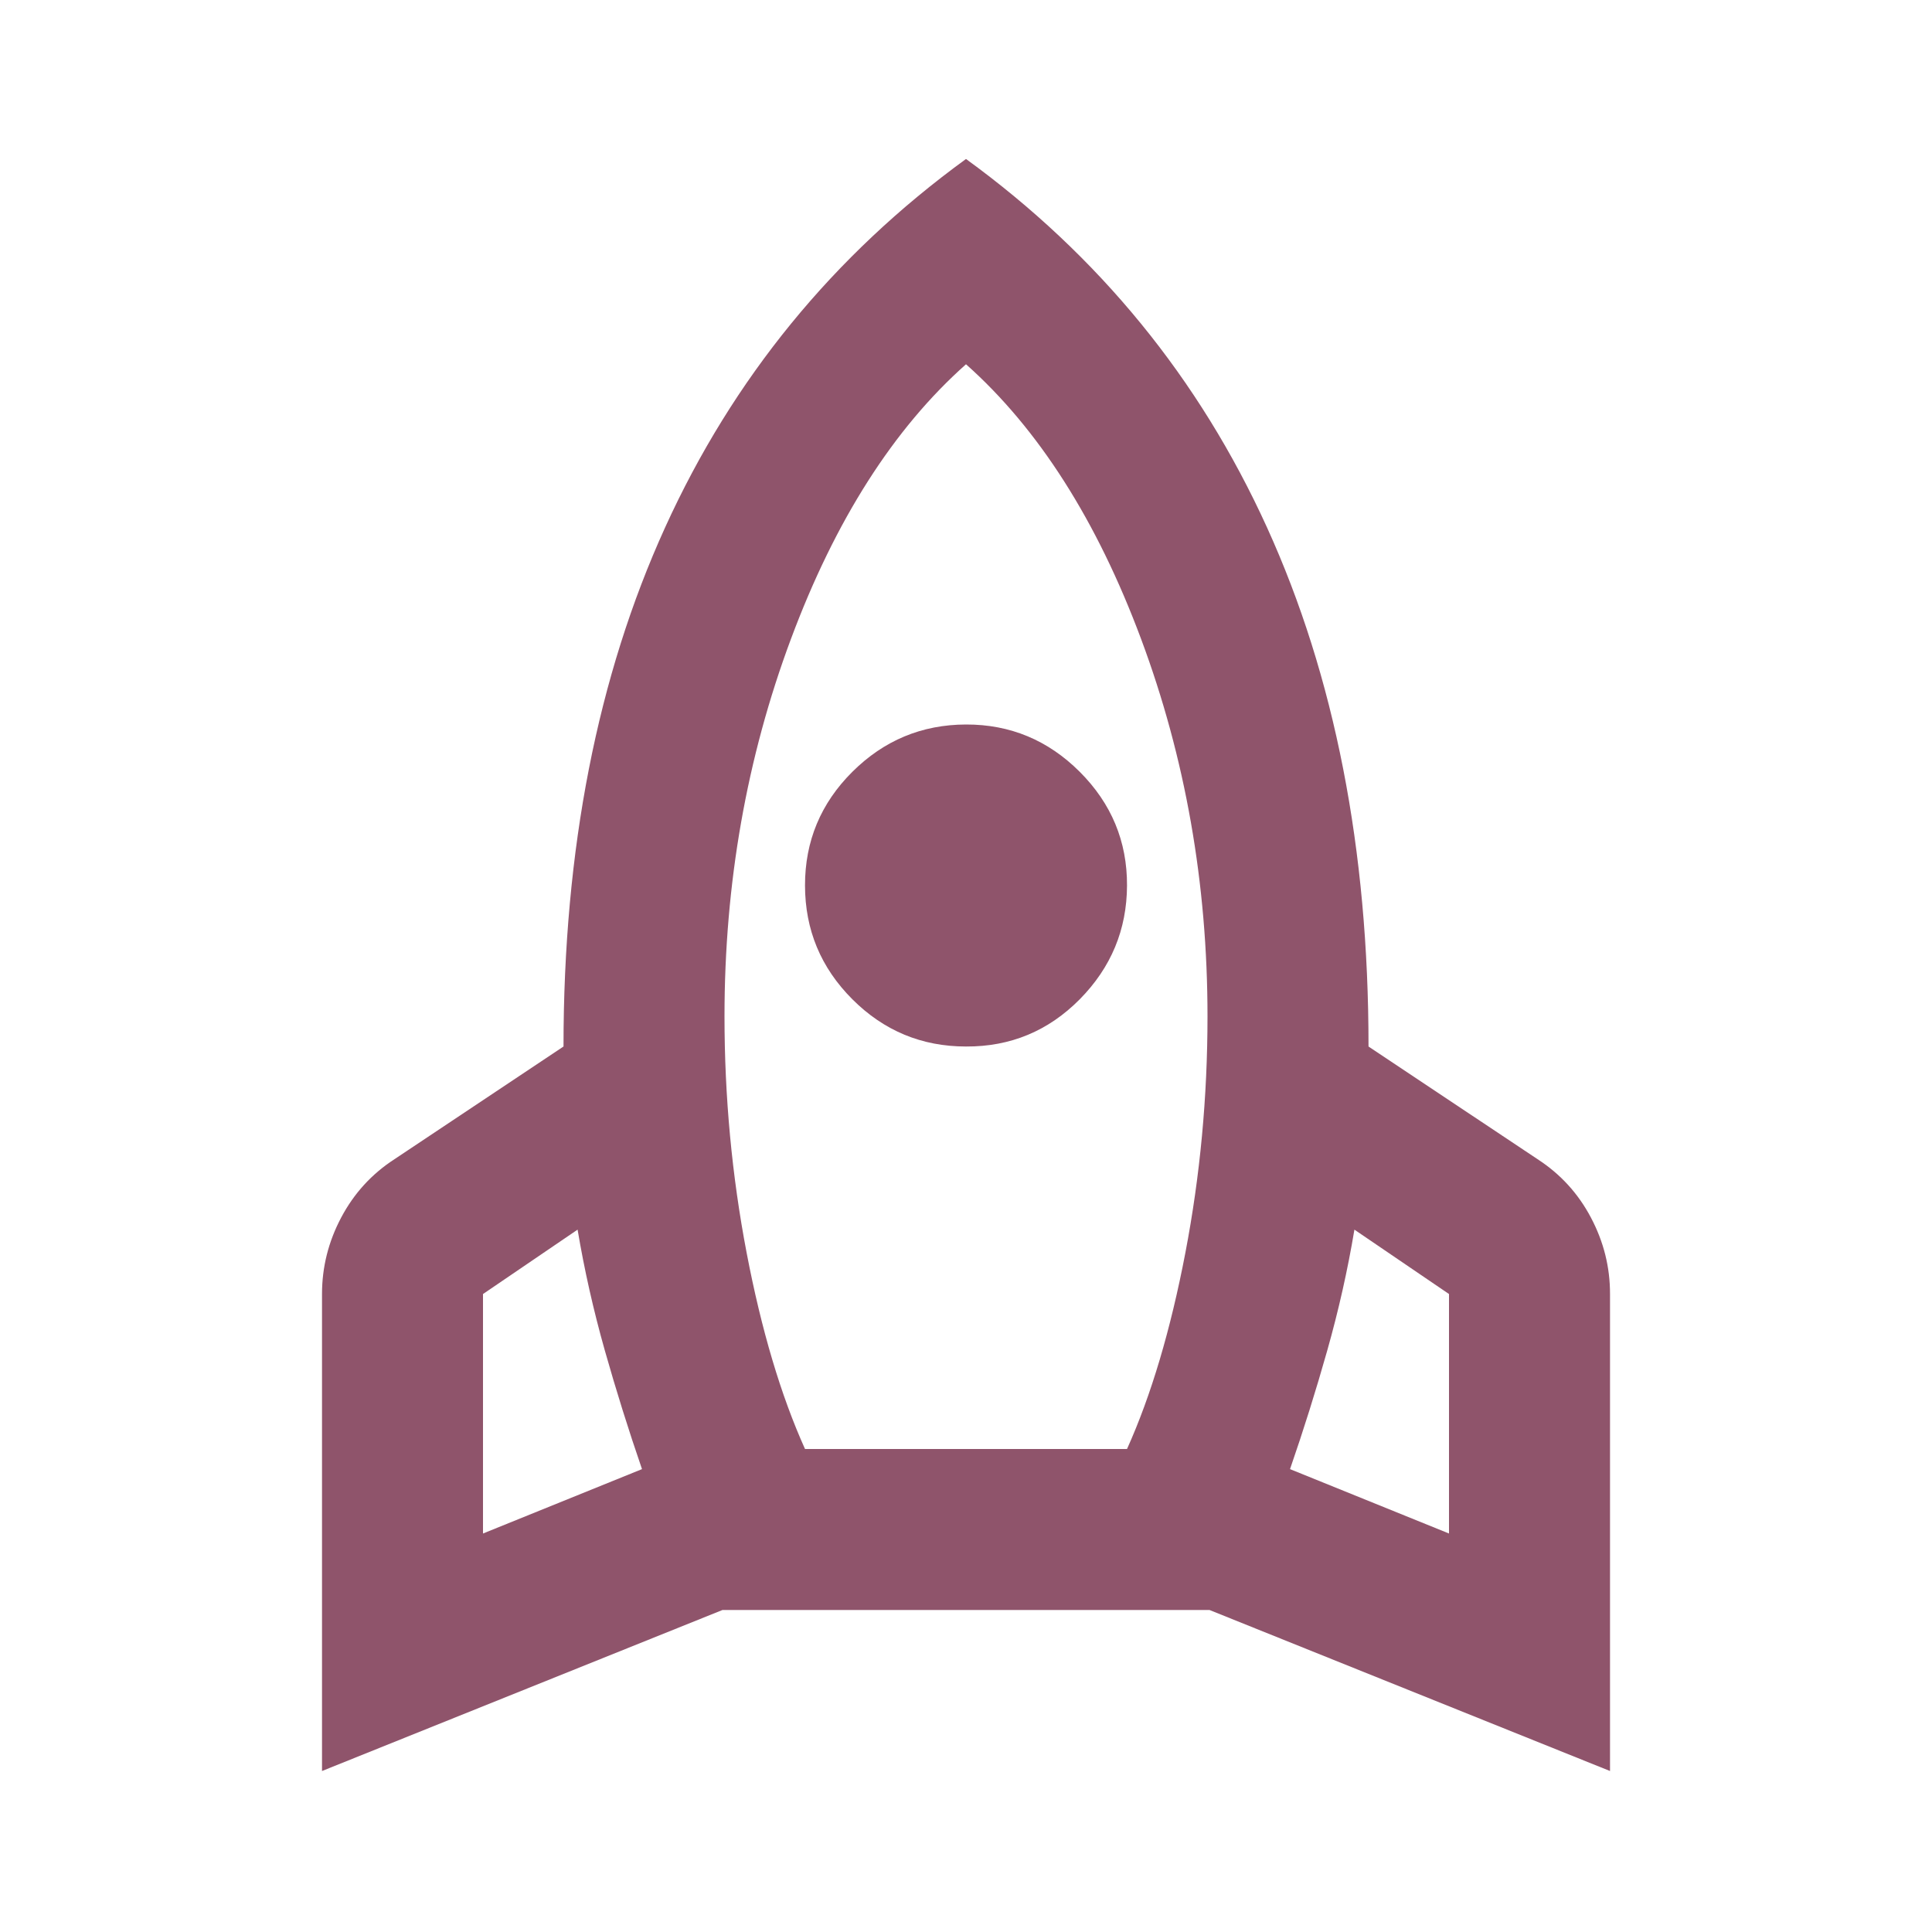 <svg width="70" height="70" viewBox="0 0 70 70" fill="none" xmlns="http://www.w3.org/2000/svg">
<path d="M17.5 55.562L23.261 53.229C22.775 51.819 22.326 50.385 21.913 48.927C21.501 47.469 21.172 46.01 20.927 44.552L17.5 46.885V55.562ZM29.167 52.5H40.834C41.709 50.556 42.413 48.186 42.948 45.392C43.483 42.598 43.75 39.742 43.75 36.823C43.75 32.01 42.948 27.454 41.344 23.152C39.74 18.851 37.625 15.533 35 13.198C32.375 15.531 30.261 18.849 28.657 23.152C27.052 27.456 26.25 32.012 26.25 36.823C26.25 39.74 26.518 42.596 27.052 45.392C27.587 48.188 28.292 50.557 29.167 52.5ZM35 37.917C33.396 37.917 32.023 37.346 30.882 36.205C29.741 35.063 29.169 33.69 29.167 32.083C29.165 30.477 29.737 29.105 30.882 27.965C32.027 26.826 33.4 26.254 35 26.25C36.601 26.246 37.974 26.818 39.122 27.965C40.269 29.112 40.84 30.485 40.834 32.083C40.828 33.682 40.257 35.055 39.122 36.205C37.986 37.354 36.612 37.925 35 37.917ZM52.5 55.562V46.885L49.073 44.552C48.83 46.01 48.502 47.469 48.09 48.927C47.678 50.385 47.228 51.819 46.74 53.229L52.5 55.562ZM35 5.76C39.813 9.26 43.447 13.708 45.903 19.104C48.359 24.5 49.586 30.771 49.584 37.917L55.709 42C56.535 42.535 57.18 43.24 57.642 44.115C58.105 44.99 58.336 45.913 58.334 46.885V64.167L43.823 58.333H26.177L11.667 64.167V46.885C11.667 45.913 11.898 44.99 12.361 44.115C12.824 43.24 13.467 42.535 14.292 42L20.417 37.917C20.417 30.771 21.645 24.5 24.101 19.104C26.557 13.708 30.19 9.26 35 5.76Z" fill="#8F546B"/>
</svg>
